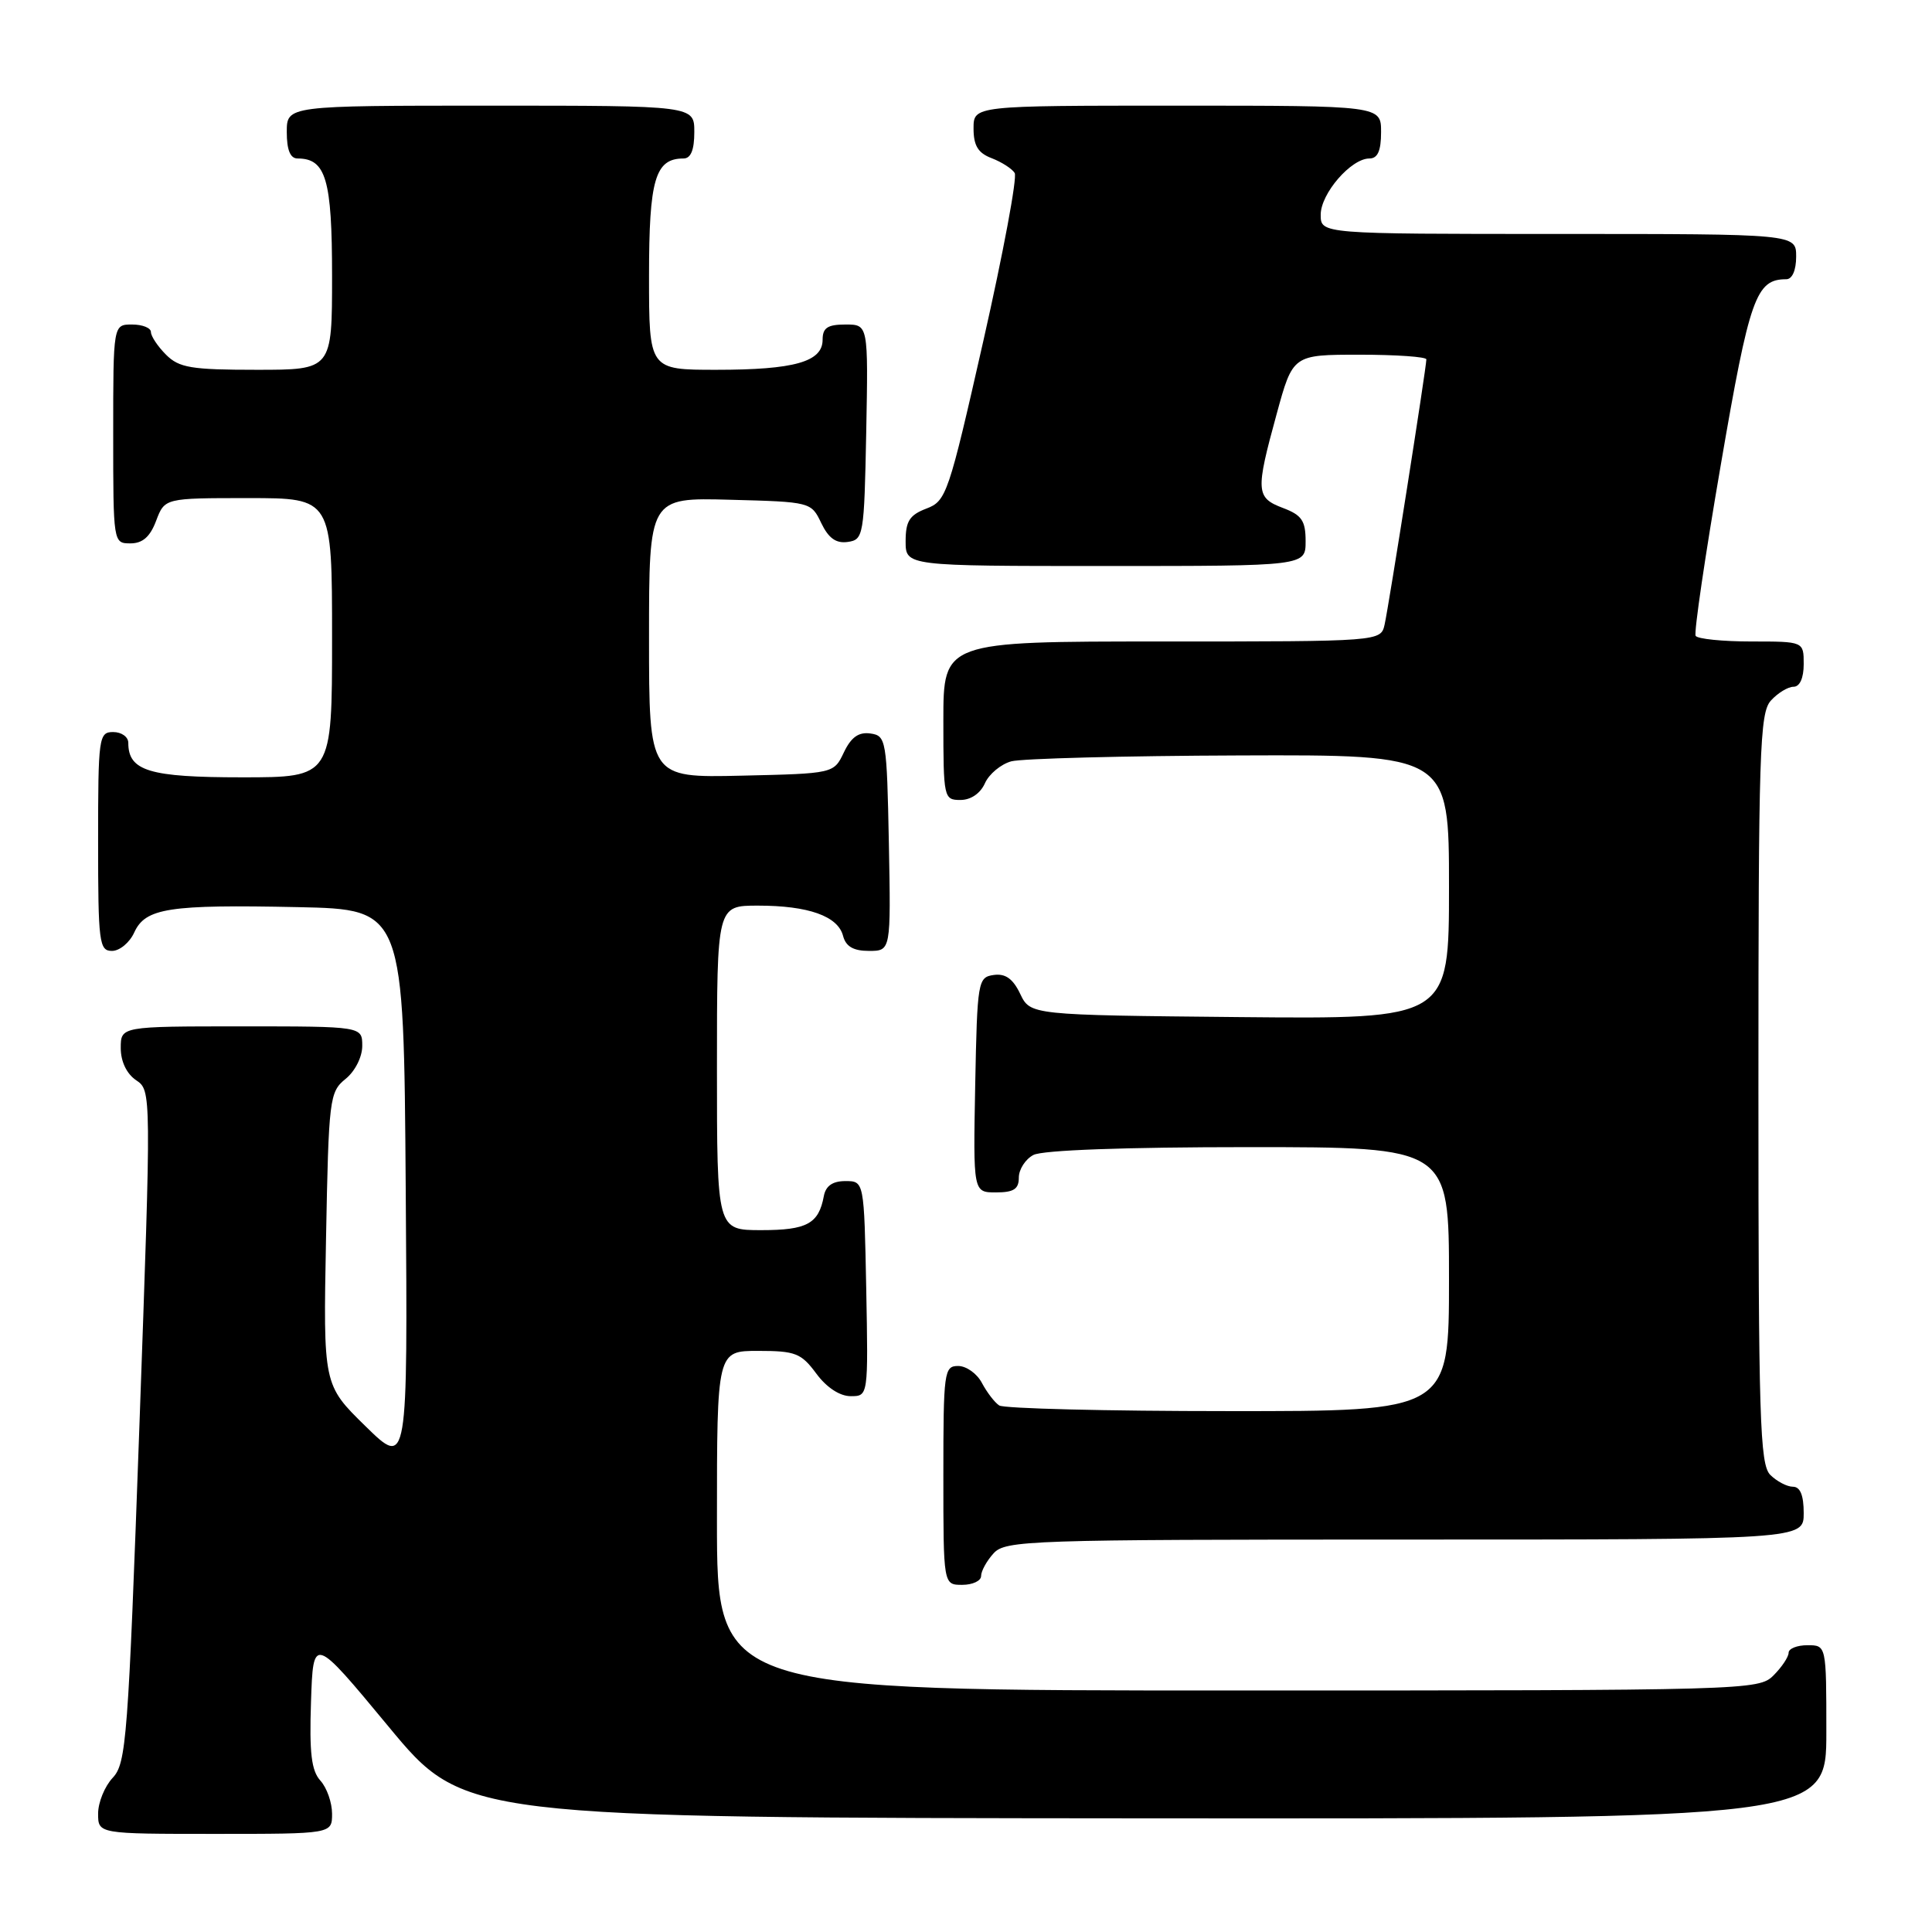 <?xml version="1.0" encoding="UTF-8" standalone="no"?>
<!DOCTYPE svg PUBLIC "-//W3C//DTD SVG 1.1//EN" "http://www.w3.org/Graphics/SVG/1.1/DTD/svg11.dtd" >
<svg xmlns="http://www.w3.org/2000/svg" xmlns:xlink="http://www.w3.org/1999/xlink" version="1.1" viewBox="0 0 256 256">
 <g >
 <path fill="currentColor"
d=" M 44.00 240.33 C 44.00 238.86 43.31 236.89 42.46 235.95 C 41.26 234.63 40.98 232.28 41.21 225.49 C 41.50 216.73 41.50 216.73 51.50 228.80 C 61.50 240.87 61.50 240.87 151.75 240.94 C 242.00 241.00 242.00 241.00 242.00 229.50 C 242.00 218.00 242.00 218.00 239.50 218.00 C 238.12 218.00 237.00 218.45 237.00 219.00 C 237.00 219.55 236.10 220.90 235.00 222.00 C 233.04 223.96 231.67 224.00 164.00 224.00 C 95.00 224.00 95.00 224.00 95.00 201.50 C 95.00 179.00 95.00 179.00 100.47 179.00 C 105.39 179.00 106.16 179.30 108.16 182.00 C 109.52 183.85 111.28 185.00 112.72 185.00 C 115.05 185.00 115.05 185.00 114.78 170.75 C 114.50 156.50 114.50 156.50 112.01 156.50 C 110.32 156.50 109.41 157.14 109.16 158.50 C 108.48 162.16 106.92 163.00 100.88 163.00 C 95.00 163.00 95.00 163.00 95.00 141.50 C 95.00 120.00 95.00 120.00 100.43 120.00 C 107.12 120.00 111.03 121.39 111.71 124.01 C 112.08 125.42 113.08 126.00 115.14 126.00 C 118.05 126.00 118.05 126.00 117.78 111.75 C 117.51 97.99 117.42 97.49 115.33 97.19 C 113.78 96.97 112.78 97.68 111.82 99.69 C 110.48 102.50 110.48 102.50 98.24 102.78 C 86.00 103.06 86.00 103.06 86.00 84.50 C 86.00 65.93 86.00 65.93 96.74 66.22 C 107.41 66.50 107.49 66.52 108.82 69.31 C 109.79 71.32 110.78 72.03 112.33 71.81 C 114.42 71.51 114.51 71.01 114.78 57.25 C 115.05 43.00 115.05 43.00 112.03 43.00 C 109.65 43.00 109.00 43.44 109.00 45.02 C 109.00 47.94 105.26 49.00 94.93 49.00 C 86.00 49.00 86.00 49.00 86.00 36.57 C 86.00 23.76 86.81 21.00 90.57 21.00 C 91.54 21.00 92.00 19.87 92.00 17.50 C 92.00 14.00 92.00 14.00 65.00 14.00 C 38.00 14.00 38.00 14.00 38.00 17.50 C 38.00 19.87 38.46 21.00 39.43 21.00 C 43.19 21.00 44.00 23.76 44.00 36.57 C 44.00 49.00 44.00 49.00 34.00 49.00 C 25.33 49.00 23.73 48.73 22.00 47.00 C 20.90 45.90 20.00 44.55 20.00 44.00 C 20.00 43.45 18.88 43.00 17.50 43.00 C 15.00 43.00 15.00 43.00 15.00 57.50 C 15.00 71.93 15.01 72.00 17.28 72.00 C 18.90 72.00 19.89 71.13 20.69 69.00 C 21.83 66.00 21.83 66.00 32.91 66.00 C 44.00 66.00 44.00 66.00 44.00 84.50 C 44.00 103.00 44.00 103.00 32.07 103.00 C 19.78 103.00 17.00 102.16 17.00 98.43 C 17.00 97.64 16.10 97.00 15.00 97.00 C 13.09 97.00 13.00 97.67 13.00 111.50 C 13.00 124.91 13.14 126.00 14.84 126.00 C 15.85 126.00 17.18 124.90 17.79 123.55 C 19.27 120.32 22.35 119.84 39.50 120.20 C 53.50 120.50 53.50 120.50 53.76 157.48 C 54.03 194.46 54.03 194.46 48.43 188.98 C 42.83 183.50 42.83 183.50 43.20 164.13 C 43.55 145.57 43.66 144.69 45.78 142.97 C 47.04 141.96 48.00 140.06 48.00 138.59 C 48.00 136.00 48.00 136.00 32.00 136.00 C 16.00 136.00 16.00 136.00 16.00 138.88 C 16.00 140.65 16.78 142.28 18.03 143.13 C 20.06 144.50 20.06 144.50 18.47 189.00 C 16.98 230.40 16.74 233.64 14.94 235.56 C 13.87 236.70 13.00 238.84 13.00 240.31 C 13.00 243.00 13.00 243.00 28.50 243.00 C 44.00 243.00 44.00 243.00 44.00 240.33 Z  M 130.00 208.83 C 130.00 208.18 130.74 206.83 131.65 205.83 C 133.22 204.10 136.23 204.00 186.15 204.00 C 239.00 204.00 239.00 204.00 239.00 200.50 C 239.00 198.13 238.54 197.00 237.57 197.00 C 236.79 197.00 235.44 196.29 234.57 195.43 C 233.19 194.04 233.00 188.01 233.00 144.26 C 233.00 99.51 233.16 94.48 234.65 92.83 C 235.57 91.82 236.92 91.00 237.65 91.00 C 238.48 91.00 239.00 89.85 239.00 88.00 C 239.00 85.00 239.00 85.00 232.06 85.00 C 228.24 85.00 224.92 84.66 224.68 84.25 C 224.44 83.84 225.94 73.63 228.02 61.56 C 231.83 39.38 232.67 37.00 236.69 37.00 C 237.48 37.00 238.00 35.81 238.00 34.00 C 238.00 31.00 238.00 31.00 206.50 31.00 C 175.00 31.00 175.00 31.00 175.00 28.45 C 175.00 25.65 179.02 21.00 181.45 21.00 C 182.55 21.00 183.00 19.99 183.00 17.50 C 183.00 14.00 183.00 14.00 156.00 14.00 C 129.00 14.00 129.00 14.00 129.00 17.02 C 129.00 19.30 129.60 20.28 131.40 20.96 C 132.72 21.47 134.10 22.35 134.45 22.92 C 134.81 23.49 132.94 33.50 130.30 45.16 C 125.69 65.52 125.39 66.39 122.75 67.39 C 120.52 68.24 120.00 69.06 120.00 71.72 C 120.00 75.00 120.00 75.00 146.50 75.00 C 173.00 75.00 173.00 75.00 173.00 71.72 C 173.00 68.99 172.49 68.25 170.00 67.31 C 166.41 65.95 166.35 65.11 169.16 54.87 C 171.31 47.00 171.31 47.00 180.16 47.00 C 185.02 47.00 189.00 47.28 189.00 47.62 C 189.00 48.68 184.01 80.37 183.47 82.75 C 182.96 85.00 182.96 85.00 153.98 85.00 C 125.00 85.00 125.00 85.00 125.00 95.50 C 125.00 105.74 125.06 106.00 127.26 106.00 C 128.64 106.00 129.91 105.13 130.51 103.78 C 131.06 102.56 132.62 101.26 134.00 100.88 C 135.38 100.51 148.99 100.15 164.25 100.10 C 192.00 100.00 192.00 100.00 192.00 117.52 C 192.00 135.03 192.00 135.03 164.26 134.77 C 136.53 134.50 136.53 134.50 135.18 131.69 C 134.22 129.68 133.22 128.97 131.67 129.19 C 129.58 129.49 129.49 129.99 129.22 143.75 C 128.95 158.00 128.95 158.00 131.97 158.00 C 134.32 158.00 135.00 157.56 135.00 156.04 C 135.00 154.95 135.87 153.60 136.93 153.04 C 138.13 152.40 149.03 152.00 165.43 152.00 C 192.00 152.00 192.00 152.00 192.00 169.50 C 192.00 187.00 192.00 187.00 162.75 186.98 C 146.66 186.98 133.00 186.64 132.40 186.23 C 131.79 185.83 130.77 184.49 130.11 183.25 C 129.46 182.01 128.05 181.00 126.96 181.00 C 125.10 181.00 125.00 181.75 125.00 195.50 C 125.00 210.00 125.00 210.00 127.50 210.00 C 128.88 210.00 130.00 209.47 130.00 208.83 Z "/>
</g>
</svg>